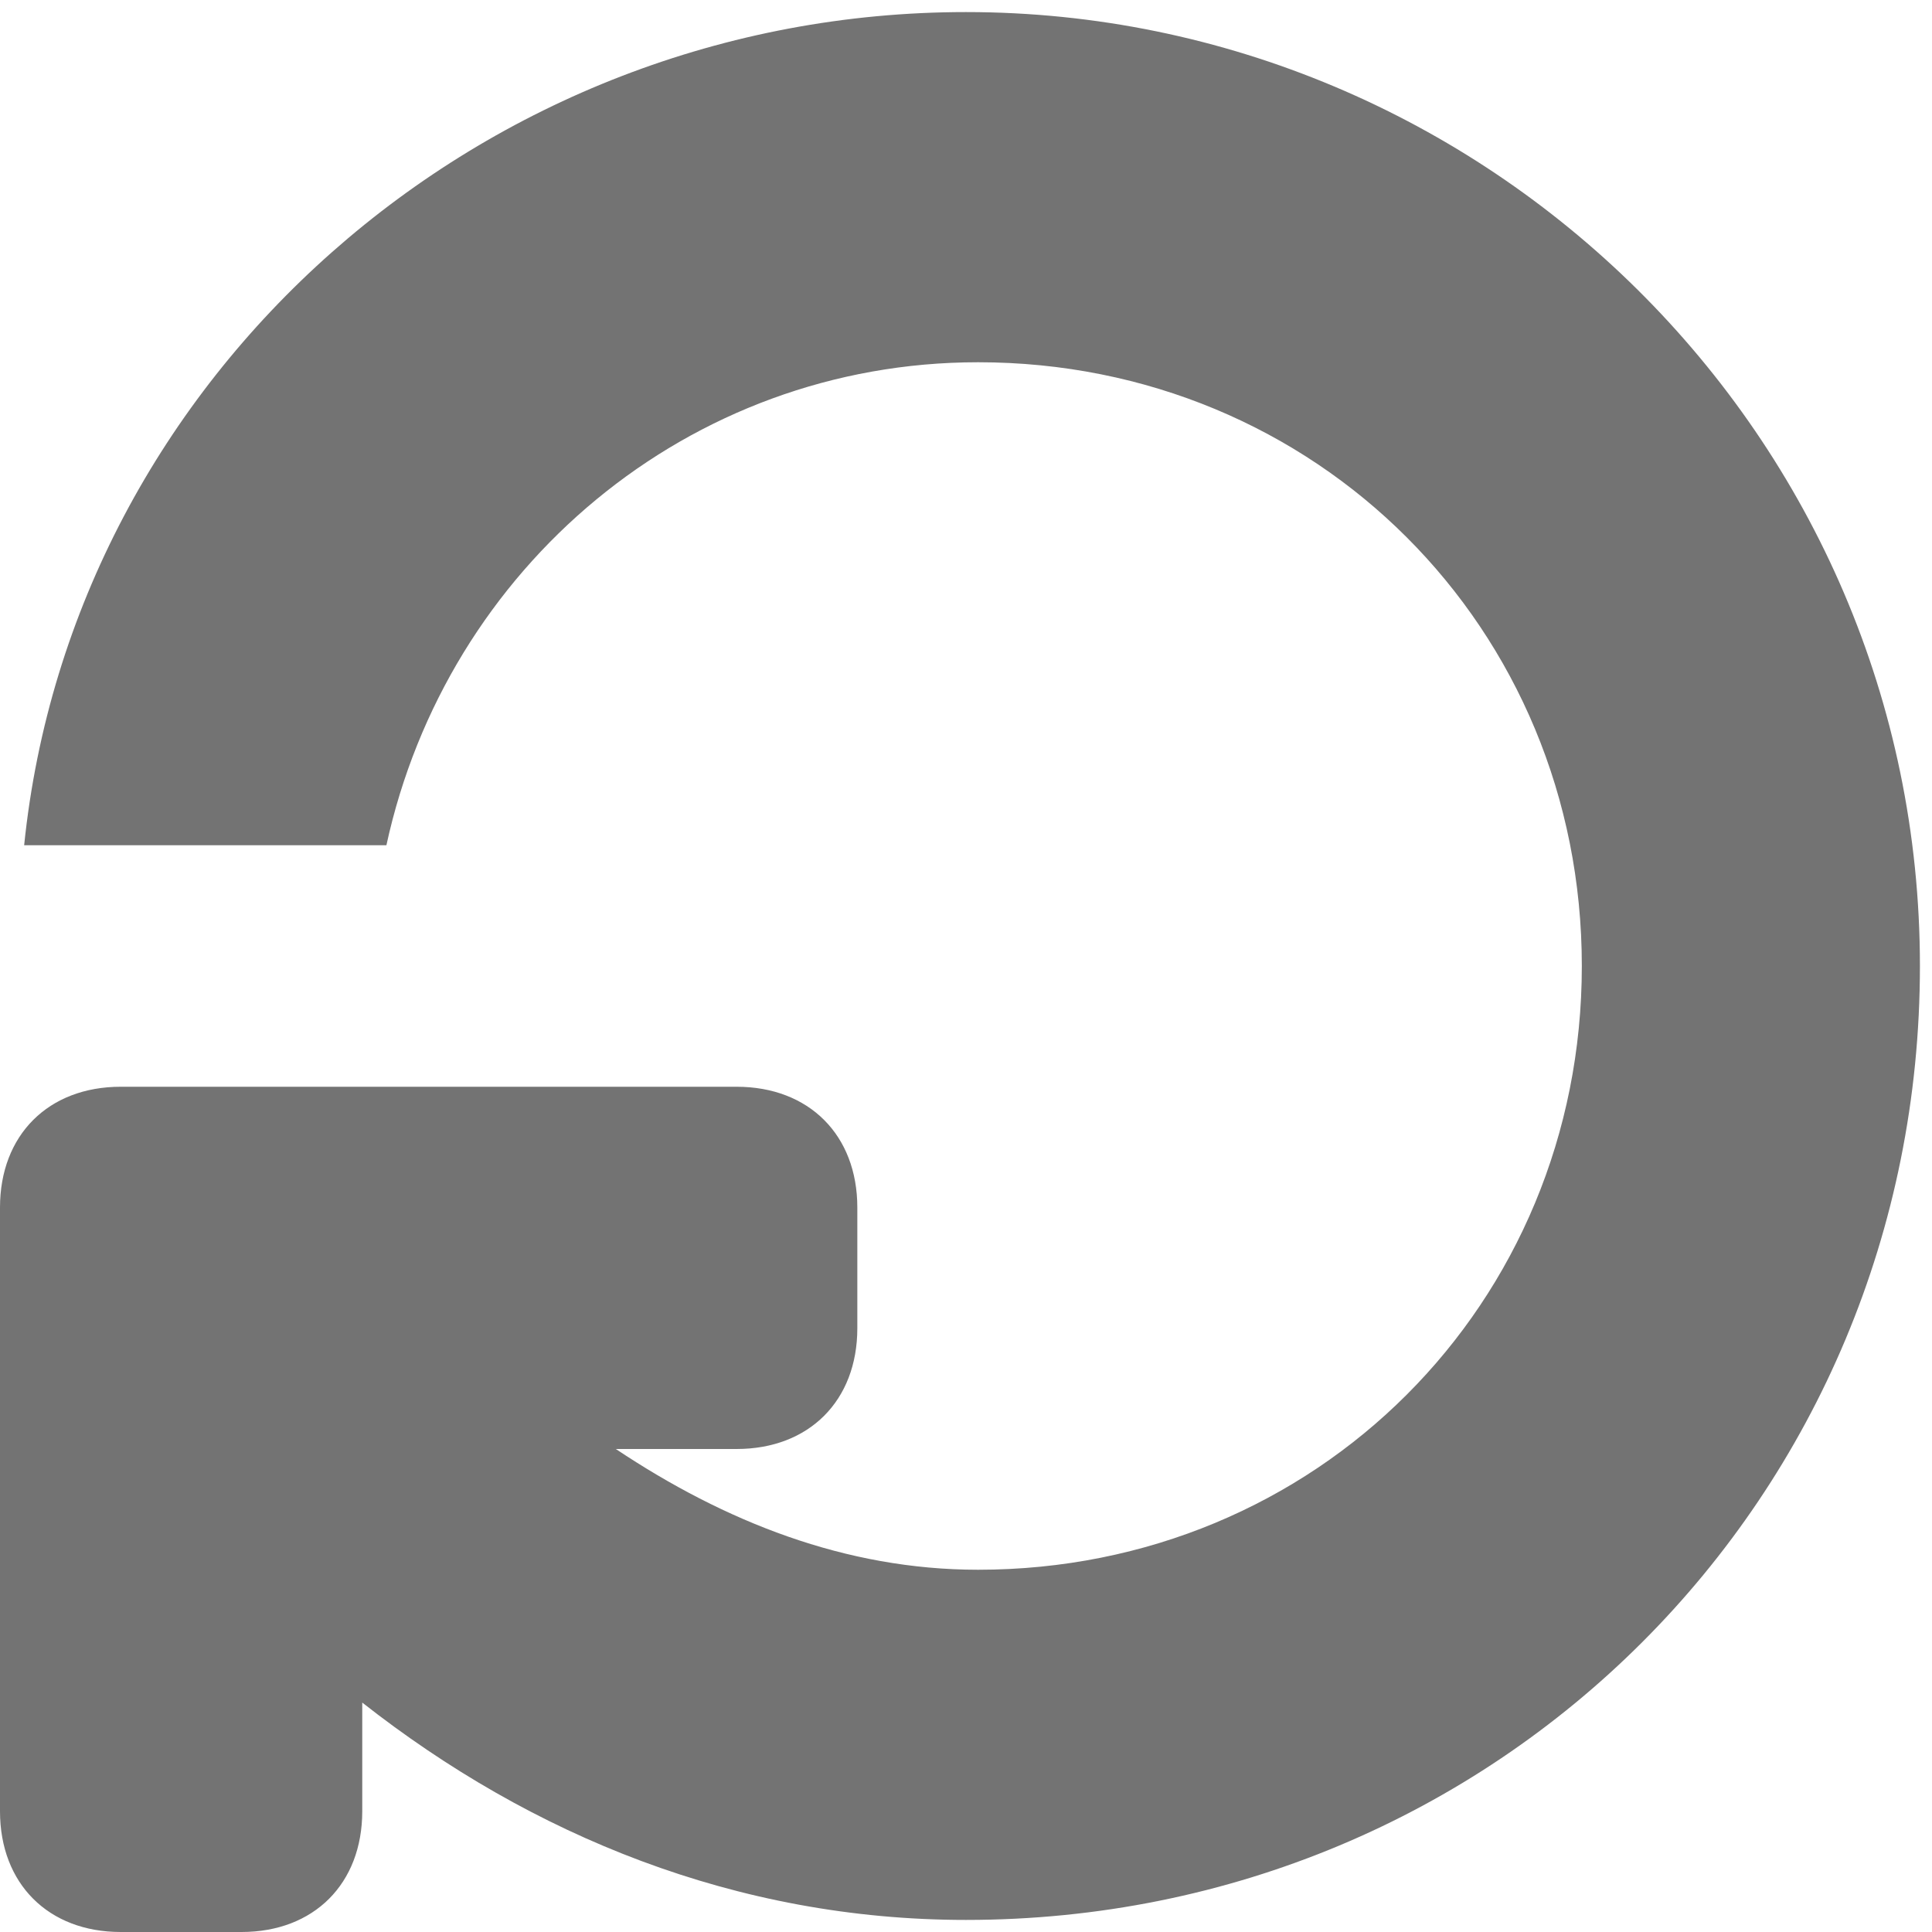<!DOCTYPE svg PUBLIC "-//W3C//DTD SVG 1.1//EN" "http://www.w3.org/Graphics/SVG/1.1/DTD/svg11.dtd"><svg xmlns="http://www.w3.org/2000/svg" width="16" height="16" viewBox="0 -0.1 16 16" preserveAspectRatio="xMinYMid meet" overflow="visible"><path d="M8 0C4 0 .6 3 .2 6.9h3c.5-2.3 2.5-4 4.9-4 2.8 0 5 2.2 5 5s-2.2 5-5 5c-1.1 0-2.1-.4-3-1h1c.6 0 1-.4 1-1v-1c0-.6-.4-1-1-1H1c-.6 0-1 .4-1 1v5c0 .6.4 1 1 1h1c.6 0 1-.4 1-1V14c1.4 1.1 3.1 1.8 5 1.8 4.4 0 7.9-3.5 7.9-7.9S12.3 0 8 0z" fill="#737373"/></svg>